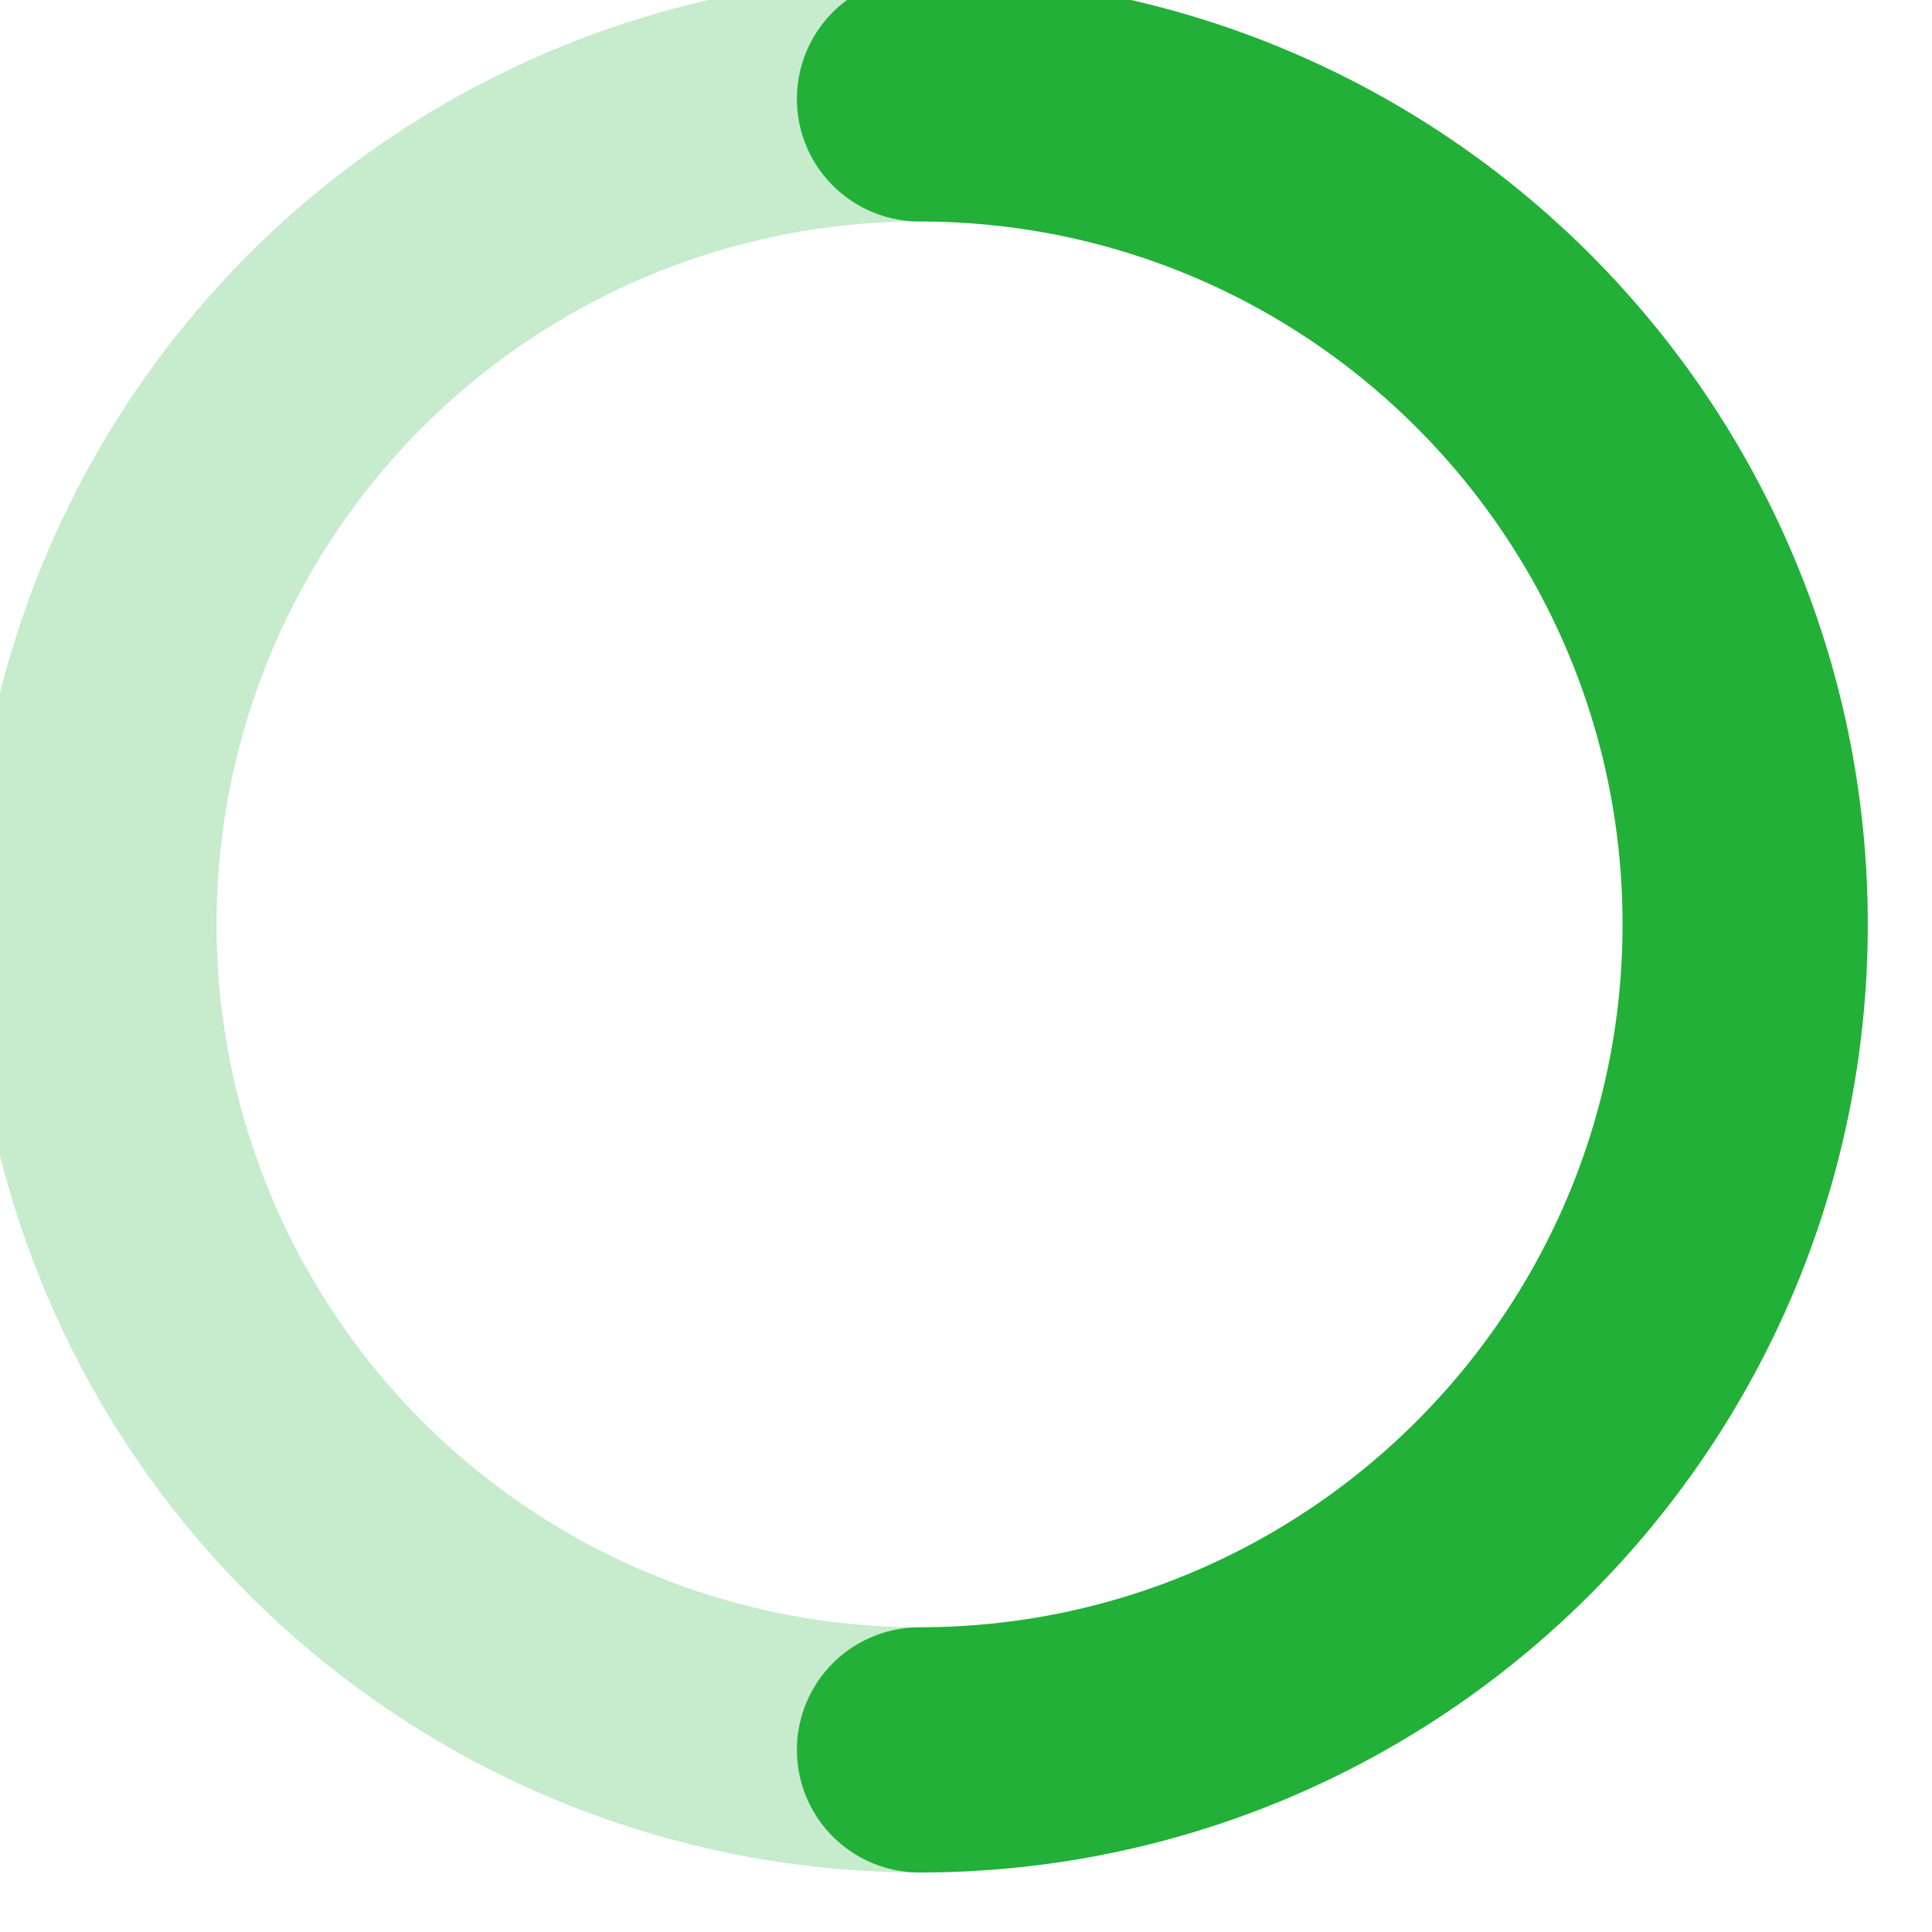<?xml version="1.0" encoding="UTF-8" standalone="no"?>
<!DOCTYPE svg PUBLIC "-//W3C//DTD SVG 1.1//EN" "http://www.w3.org/Graphics/SVG/1.1/DTD/svg11.dtd">
<svg width="100%" height="100%" viewBox="0 0 42 42" version="1.1" xmlns="http://www.w3.org/2000/svg" xmlns:xlink="http://www.w3.org/1999/xlink" xml:space="preserve" xmlns:serif="http://www.serif.com/" style="fill-rule:evenodd;clip-rule:evenodd;stroke-linecap:round;stroke-linejoin:round;stroke-miterlimit:1.5;">
    <g transform="matrix(1.333,0,0,1.333,-1072.64,-827.533)">
        <g transform="matrix(0.943,0,0,0.943,-66.304,-130.007)">
            <g transform="matrix(1,0,0,1,-237.466,0)">
                <circle id="in-progress" serif:id="in progress" cx="1177" cy="812.181" r="14.277" style="fill:none;stroke:rgb(34,176,56);stroke-opacity:0.25;stroke-width:4.24px;"/>
                <path id="in-progress1" serif:id="in progress" d="M1177,797.905C1184.88,797.905 1191.28,804.302 1191.28,812.181C1191.28,820.061 1184.88,826.458 1177,826.458" style="fill:none;stroke:rgb(34,176,56);stroke-width:4.24px;"/>
            </g>
        </g>
    </g>
</svg>
